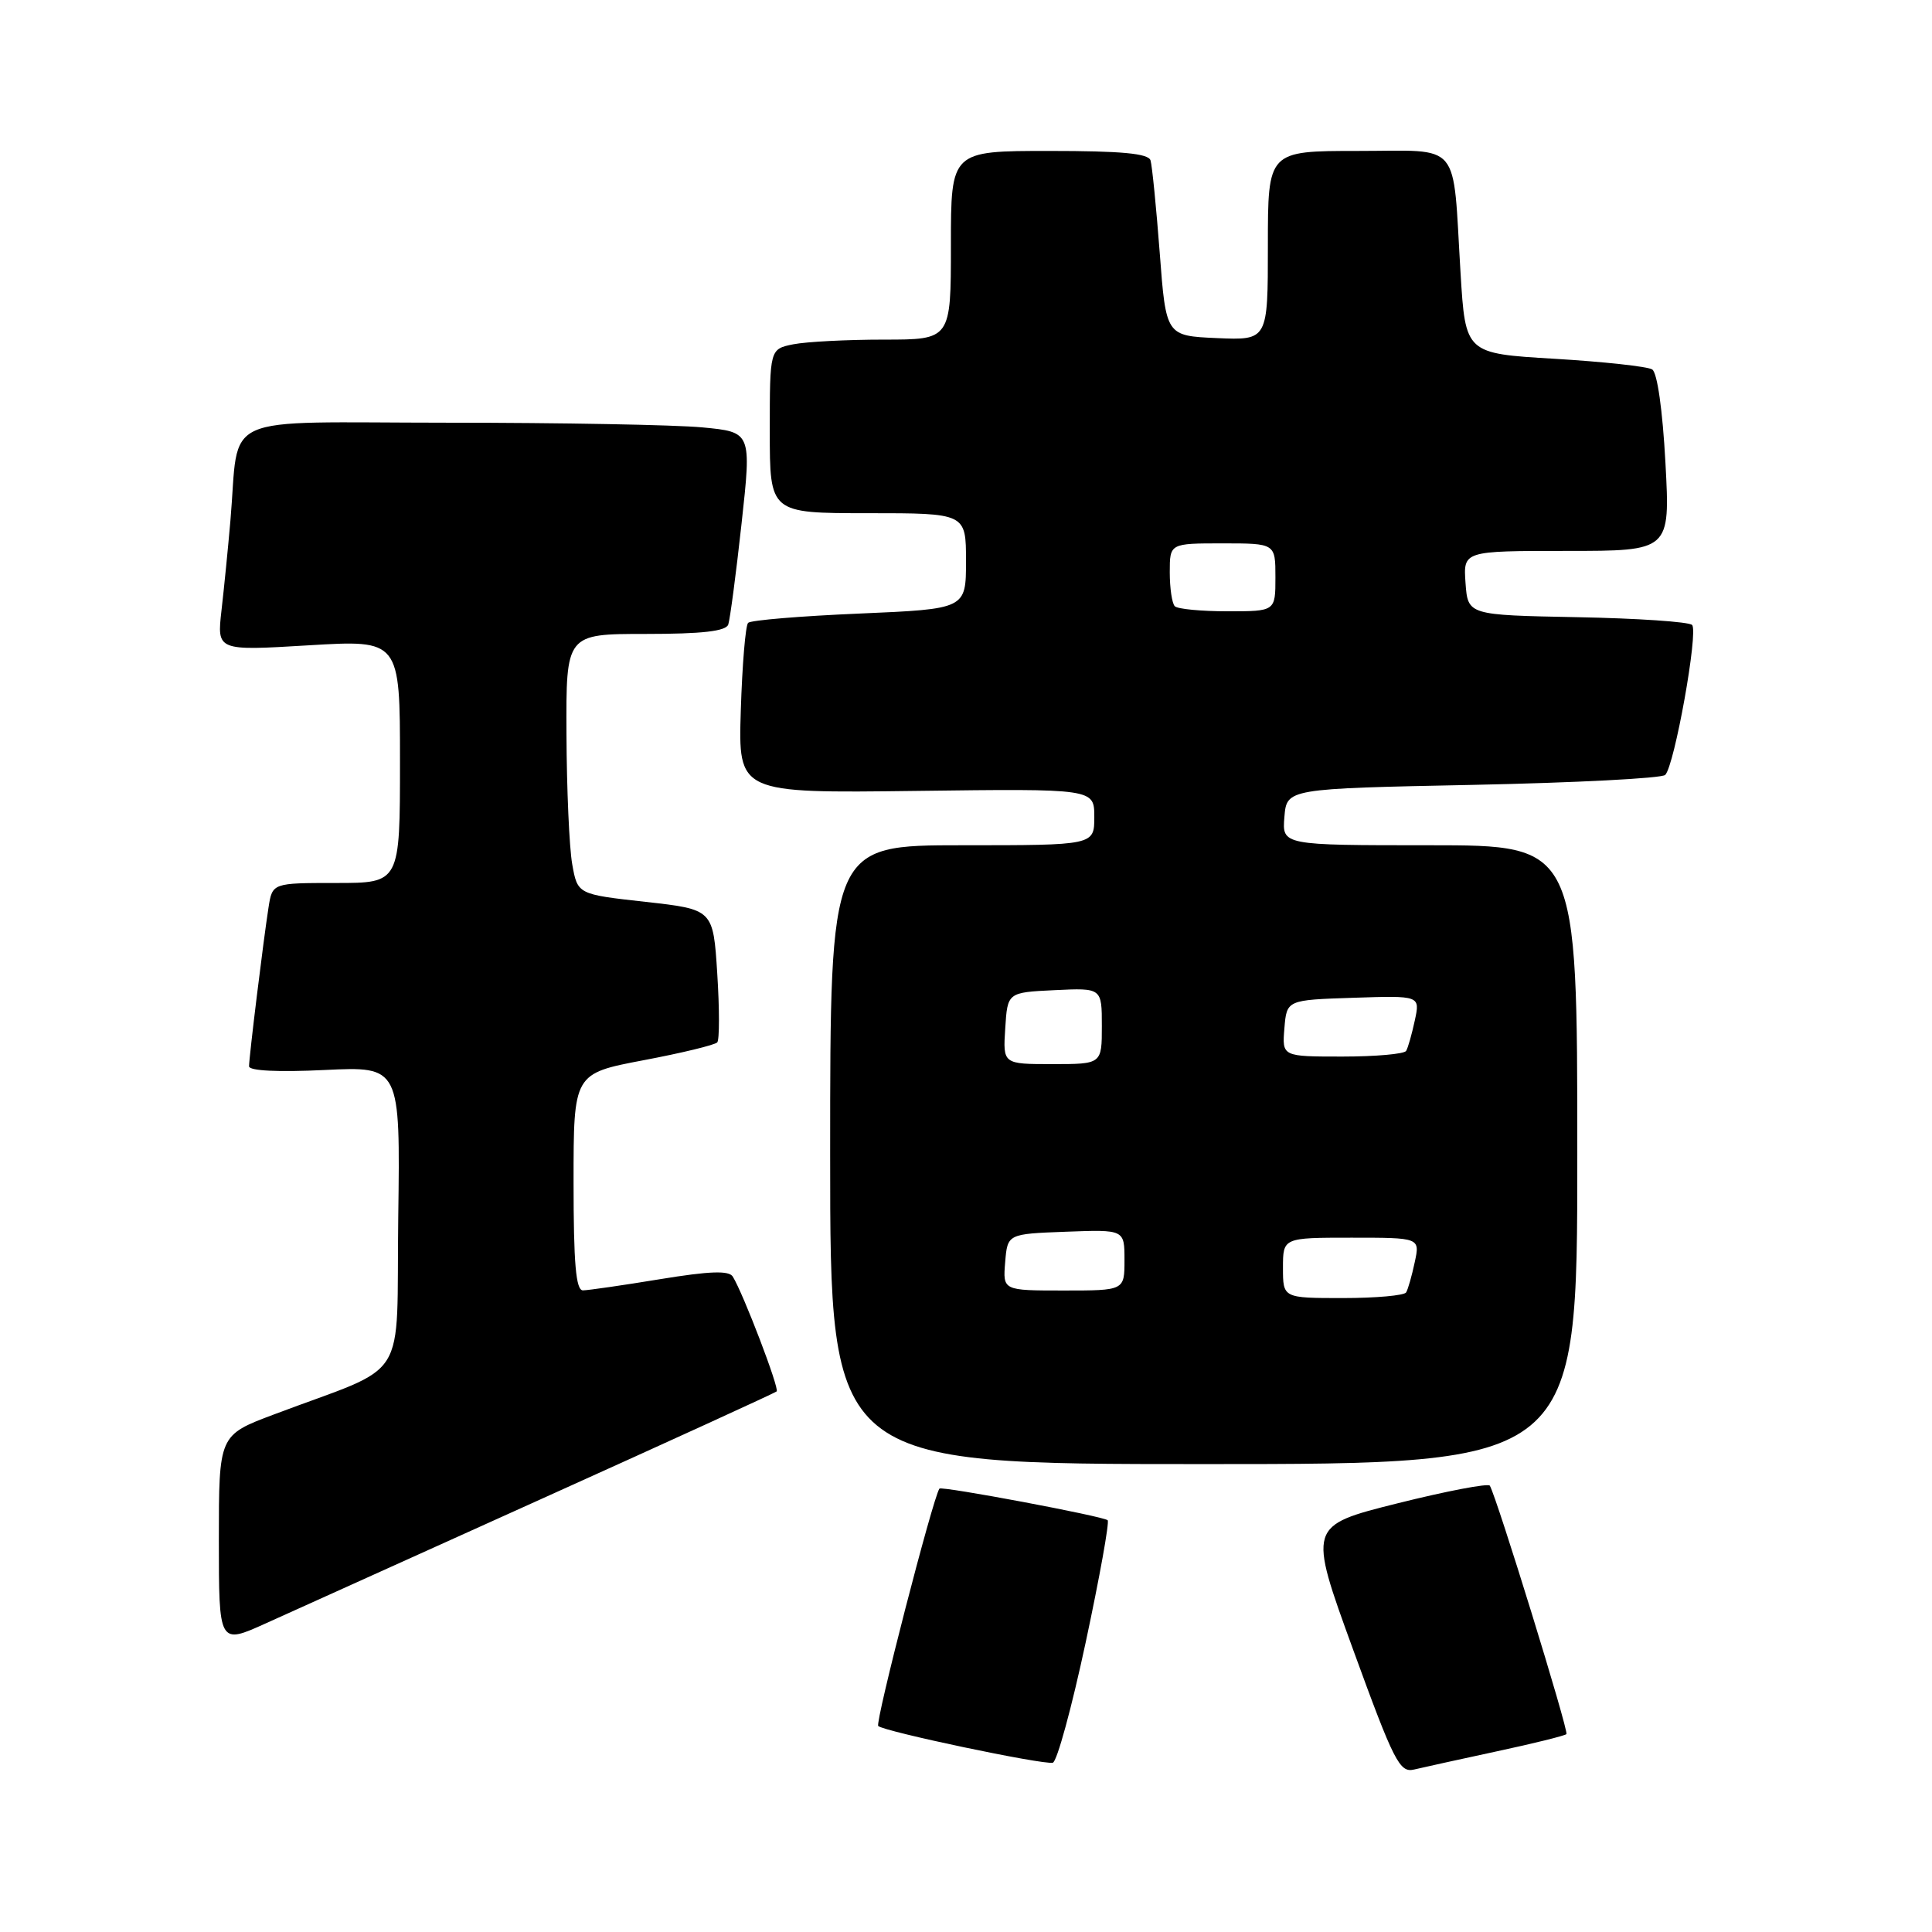 <?xml version="1.0" encoding="UTF-8" standalone="no"?>
<!DOCTYPE svg PUBLIC "-//W3C//DTD SVG 1.1//EN" "http://www.w3.org/Graphics/SVG/1.1/DTD/svg11.dtd" >
<svg xmlns="http://www.w3.org/2000/svg" xmlns:xlink="http://www.w3.org/1999/xlink" version="1.1" viewBox="0 0 256 256">
 <g >
 <path fill="currentColor"
d=" M 198.34 232.06 C 203.20 231.02 207.35 229.99 207.56 229.78 C 207.90 229.43 198.33 198.41 197.41 196.86 C 197.20 196.52 191.69 197.57 185.17 199.20 C 173.32 202.17 173.32 202.17 179.29 218.57 C 184.72 233.48 185.46 234.93 187.38 234.47 C 188.55 234.19 193.48 233.11 198.34 232.06 Z  M 143.86 217.62 C 145.71 208.97 147.02 201.69 146.77 201.44 C 146.25 200.92 124.75 196.88 124.48 197.25 C 123.62 198.44 115.93 228.26 116.37 228.70 C 117.10 229.43 138.16 233.86 139.50 233.57 C 140.05 233.45 142.01 226.27 143.86 217.62 Z  M 72.00 198.50 C 88.78 190.93 102.69 184.57 102.91 184.37 C 103.31 184.02 98.50 171.43 97.10 169.16 C 96.59 168.33 94.05 168.42 87.45 169.50 C 82.53 170.31 77.94 170.97 77.25 170.98 C 76.31 171.00 76.00 167.47 76.00 156.62 C 76.00 142.25 76.00 142.25 85.25 140.49 C 90.34 139.53 94.74 138.46 95.04 138.12 C 95.34 137.78 95.34 133.68 95.04 129.00 C 94.50 120.50 94.50 120.50 85.52 119.50 C 76.53 118.50 76.53 118.50 75.82 114.50 C 75.43 112.30 75.09 104.54 75.06 97.25 C 75.00 84.00 75.00 84.00 85.53 84.00 C 93.06 84.00 96.19 83.64 96.50 82.75 C 96.73 82.06 97.53 76.04 98.26 69.38 C 99.59 57.25 99.59 57.25 93.05 56.63 C 89.45 56.29 74.26 56.01 59.30 56.01 C 28.44 56.00 31.79 54.48 30.53 69.00 C 30.22 72.58 29.69 77.92 29.35 80.87 C 28.74 86.24 28.74 86.24 40.87 85.51 C 53.00 84.78 53.00 84.78 53.00 100.89 C 53.00 117.00 53.00 117.00 44.55 117.00 C 36.09 117.00 36.09 117.00 35.58 120.25 C 34.90 124.60 33.00 140.07 33.00 141.29 C 33.00 141.89 36.85 142.08 43.02 141.78 C 53.04 141.30 53.04 141.30 52.77 161.27 C 52.47 183.80 54.53 180.54 36.25 187.44 C 29.00 190.17 29.00 190.17 29.00 204.05 C 29.00 217.92 29.00 217.92 35.25 215.09 C 38.69 213.54 55.23 206.07 72.00 198.50 Z  M 209.00 153.00 C 209.00 112.00 209.00 112.00 189.44 112.00 C 169.88 112.00 169.88 112.00 170.19 108.25 C 170.50 104.50 170.50 104.50 195.17 104.00 C 208.74 103.72 220.20 103.13 220.65 102.68 C 221.88 101.45 225.07 83.67 224.21 82.81 C 223.79 82.39 216.94 81.93 208.98 81.78 C 194.50 81.50 194.50 81.50 194.19 77.25 C 193.89 73.00 193.89 73.00 207.60 73.00 C 221.31 73.00 221.31 73.00 220.68 61.33 C 220.30 54.32 219.60 49.37 218.92 48.95 C 218.29 48.56 212.47 47.93 205.98 47.54 C 194.18 46.84 194.18 46.84 193.53 36.17 C 192.45 18.39 193.81 20.00 179.92 20.00 C 168.00 20.00 168.00 20.00 168.00 32.55 C 168.00 45.09 168.00 45.09 161.25 44.80 C 154.50 44.50 154.50 44.50 153.67 33.50 C 153.21 27.45 152.66 21.94 152.45 21.25 C 152.17 20.33 148.58 20.00 139.03 20.00 C 126.00 20.00 126.00 20.00 126.00 32.50 C 126.00 45.00 126.00 45.00 117.12 45.00 C 112.24 45.00 106.84 45.28 105.12 45.62 C 102.00 46.25 102.00 46.25 102.00 57.12 C 102.00 68.00 102.00 68.00 115.00 68.00 C 128.00 68.00 128.00 68.00 128.00 74.35 C 128.00 80.69 128.00 80.69 113.88 81.30 C 106.12 81.63 99.48 82.18 99.13 82.53 C 98.78 82.88 98.35 88.10 98.16 94.13 C 97.82 105.10 97.82 105.10 121.41 104.80 C 145.00 104.50 145.00 104.50 145.00 108.25 C 145.00 112.00 145.00 112.00 127.50 112.00 C 110.00 112.00 110.00 112.00 110.00 153.00 C 110.00 194.00 110.00 194.00 159.50 194.00 C 209.00 194.00 209.00 194.00 209.00 153.00 Z  M 170.00 168.00 C 170.00 164.00 170.00 164.00 179.08 164.00 C 188.16 164.00 188.16 164.00 187.46 167.25 C 187.08 169.04 186.57 170.84 186.32 171.25 C 186.08 171.66 182.31 172.00 177.94 172.00 C 170.00 172.00 170.00 172.00 170.00 168.00 Z  M 133.19 167.25 C 133.50 163.50 133.50 163.50 141.25 163.21 C 149.00 162.92 149.00 162.92 149.00 166.96 C 149.00 171.00 149.00 171.00 140.94 171.00 C 132.88 171.00 132.88 171.00 133.19 167.25 Z  M 133.20 136.25 C 133.50 131.50 133.50 131.50 139.75 131.20 C 146.00 130.90 146.00 130.90 146.00 135.95 C 146.00 141.00 146.00 141.00 139.45 141.00 C 132.89 141.00 132.89 141.00 133.20 136.25 Z  M 170.19 136.25 C 170.50 132.50 170.50 132.50 179.34 132.21 C 188.18 131.92 188.18 131.92 187.47 135.21 C 187.08 137.02 186.57 138.84 186.32 139.25 C 186.08 139.66 182.28 140.00 177.88 140.00 C 169.88 140.00 169.88 140.00 170.19 136.25 Z  M 155.67 80.33 C 155.30 79.97 155.00 77.94 155.00 75.83 C 155.00 72.00 155.00 72.00 162.00 72.00 C 169.00 72.00 169.00 72.00 169.00 76.50 C 169.00 81.00 169.00 81.00 162.67 81.00 C 159.18 81.00 156.03 80.70 155.67 80.33 Z "/>
</g>
</svg>